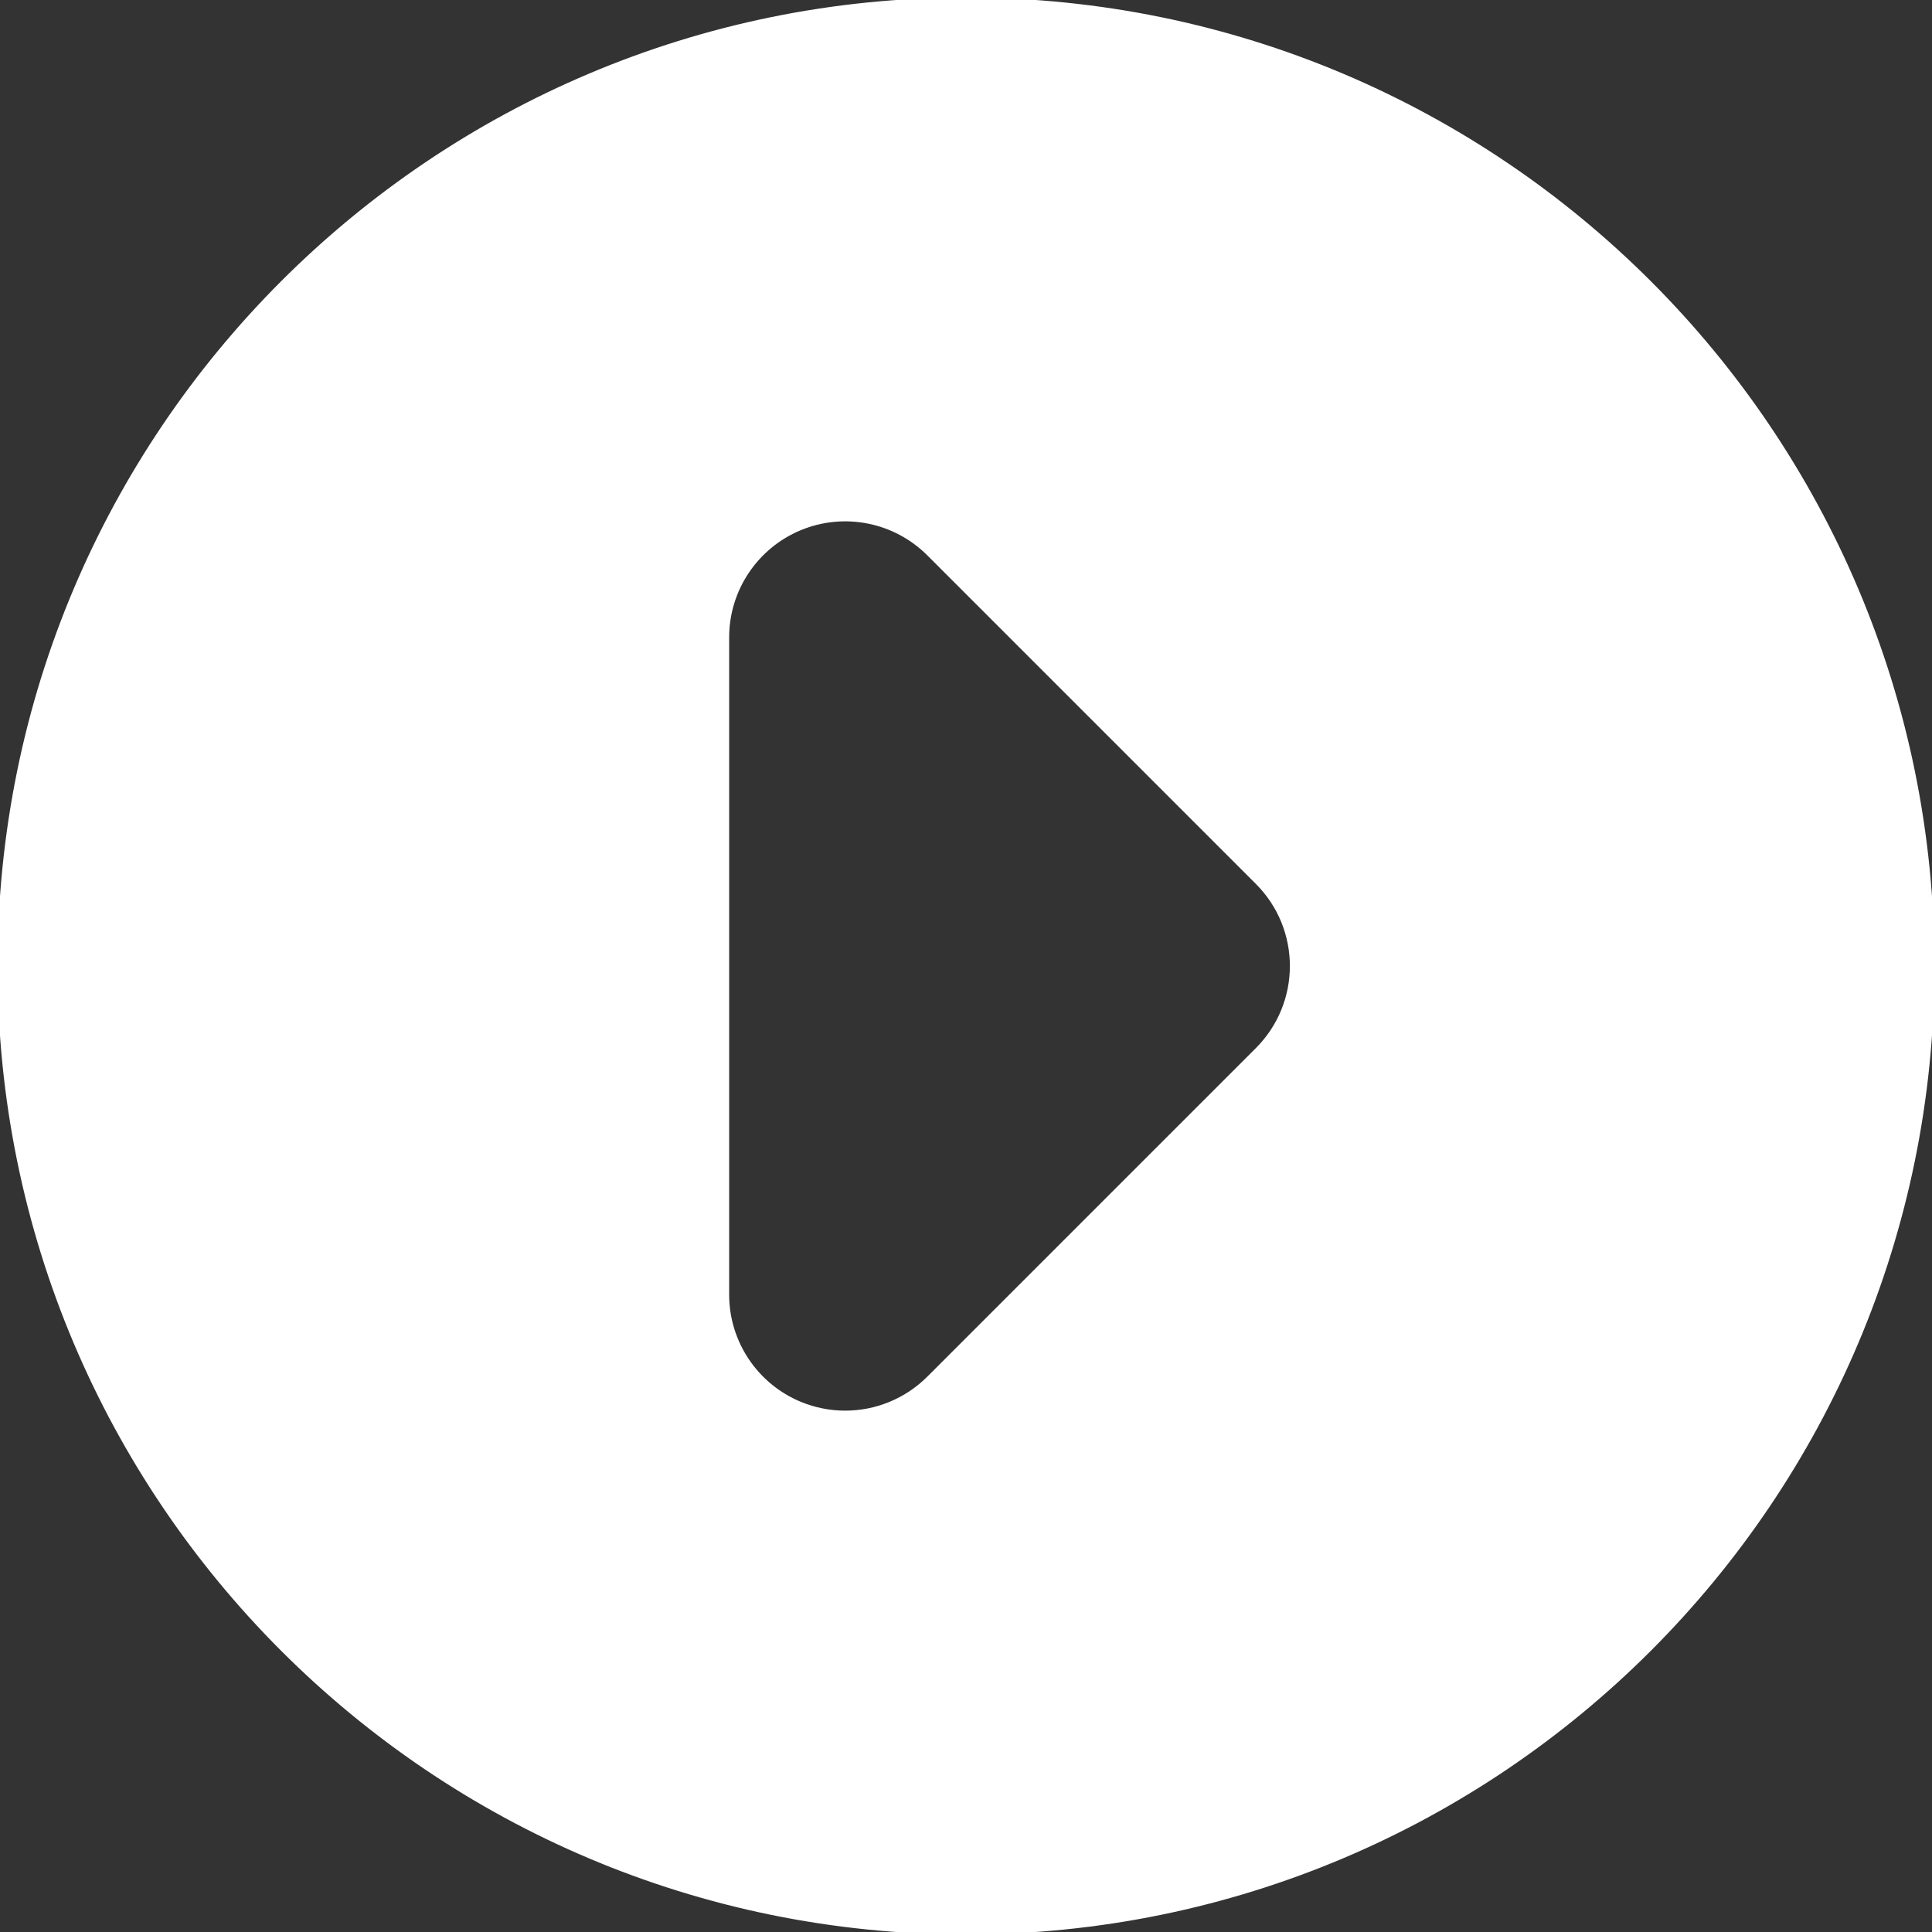 <!DOCTYPE svg PUBLIC "-//W3C//DTD SVG 1.1//EN" "http://www.w3.org/Graphics/SVG/1.1/DTD/svg11.dtd">
<!-- Uploaded to: SVG Repo, www.svgrepo.com, Transformed by: SVG Repo Mixer Tools -->
<svg fill="#ffffff" version="1.1" id="Capa_1" xmlns="http://www.w3.org/2000/svg" xmlns:xlink="http://www.w3.org/1999/xlink" width="800px" height="800px" viewBox="0 0 390 390" xml:space="preserve" stroke="#ffffff">
<rect x="0" y="0" width="390" height="390" fill="#333333" stroke="none"/>
<g id="SVGRepo_bgCarrier" stroke-width="0"/>
<g id="SVGRepo_tracerCarrier" stroke-linecap="round" stroke-linejoin="round"/>
<g id="SVGRepo_iconCarrier"> <g> <g> <path d="M195,0C87.303,0,0,87.303,0,195c0,107.697,87.303,195,195,195c107.697,0,195-87.303,195-195C390,87.303,302.697,0,195,0z M253.871,211.921l-66.328,66.326c-4.578,4.577-10.702,7.011-16.927,7.011c-3.085,0-6.189-0.594-9.152-1.82 c-8.94-3.704-14.774-12.431-14.774-22.106V128.669c0-9.676,5.834-18.403,14.774-22.108c8.94-3.701,19.23-1.654,26.079,5.191 l66.328,66.328C263.215,187.424,263.215,202.576,253.871,211.921z"/> </g> </g> </g>
</svg>